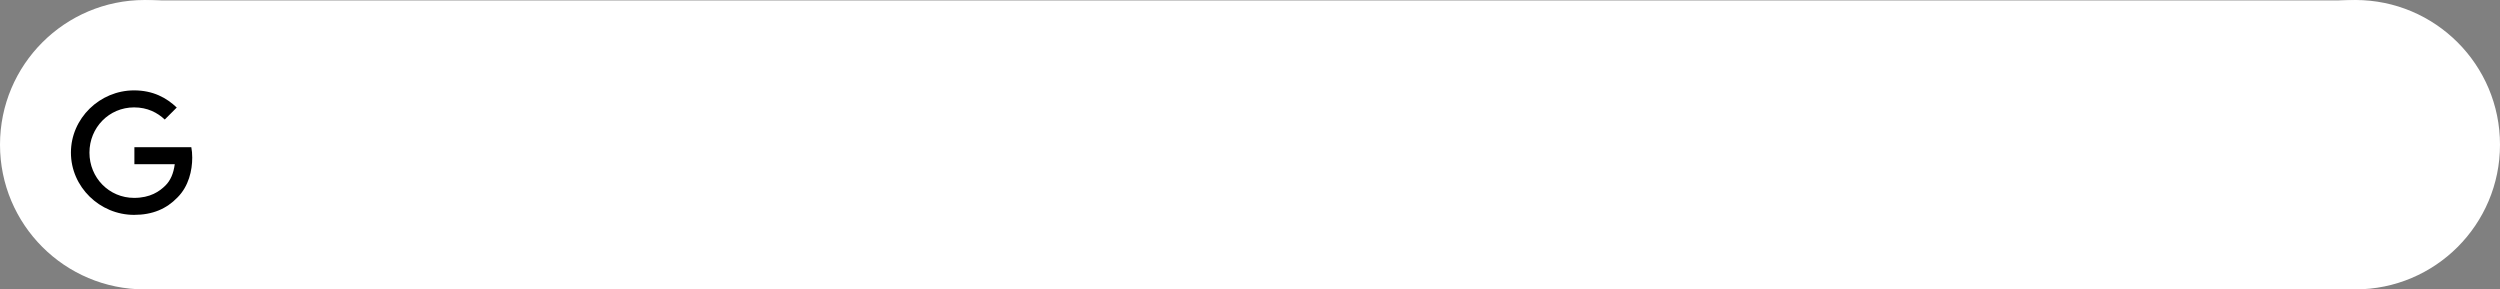 <svg version="1.1" xmlns="http://www.w3.org/2000/svg" xmlns:xlink="http://www.w3.org/1999/xlink" width="256.77" height="29.722" viewBox="0,0,256.77,29.722"><rect x="0" y="0" width="256.77" height="29.722" fill="#808080" stroke="none"/><g transform="translate(-111.615,-165.139)"><g data-paper-data="{&quot;isPaintingLayer&quot;:true}" fill-rule="nonzero" stroke-linecap="butt" stroke-linejoin="miter" stroke-miterlimit="10" stroke-dasharray="" stroke-dashoffset="0" style="mix-blend-mode: normal"><path d="M126.548,194.845v-29.663h227.286v29.663z" fill="#ffffff" stroke="#000000" stroke-width="0"/><path d="M338.663,180c0,-8.207 6.653,-14.861 14.861,-14.861c8.207,0 14.861,6.653 14.861,14.861c0,8.207 -6.653,14.861 -14.861,14.861c-8.207,0 -14.861,-6.653 -14.861,-14.861z" fill="#ffffff" stroke="#000000" stroke-width="0"/><path d="M111.615,180c0,-8.207 6.653,-14.861 14.861,-14.861c8.207,0 14.861,6.653 14.861,14.861c0,8.207 -6.653,14.861 -14.861,14.861c-8.207,0 -14.861,-6.653 -14.861,-14.861z" fill="#ffffff" stroke="#000000" stroke-width="0"/><path d="M125.418,182.005v-1.746h5.847c0.06,0.308 0.094,0.674 0.094,1.071c0,1.31 -0.359,2.932 -1.512,4.085c-1.123,1.169 -2.558,1.793 -4.46,1.793c-3.524,0.001 -6.487,-2.869 -6.487,-6.393c0,-3.524 2.963,-6.393 6.487,-6.393c1.949,0 3.337,0.764 4.382,1.762l-1.232,1.232c-0.749,-0.702 -1.762,-1.247 -3.15,-1.247c-2.573,0 -4.585,2.074 -4.585,4.647c0,2.573 2.012,4.647 4.585,4.647c1.668,0 2.62,-0.671 3.228,-1.279c0.496,-0.495 0.822,-1.206 0.948,-2.178z" fill="#000000" stroke="none" stroke-width="1.038"/></g></g></svg>